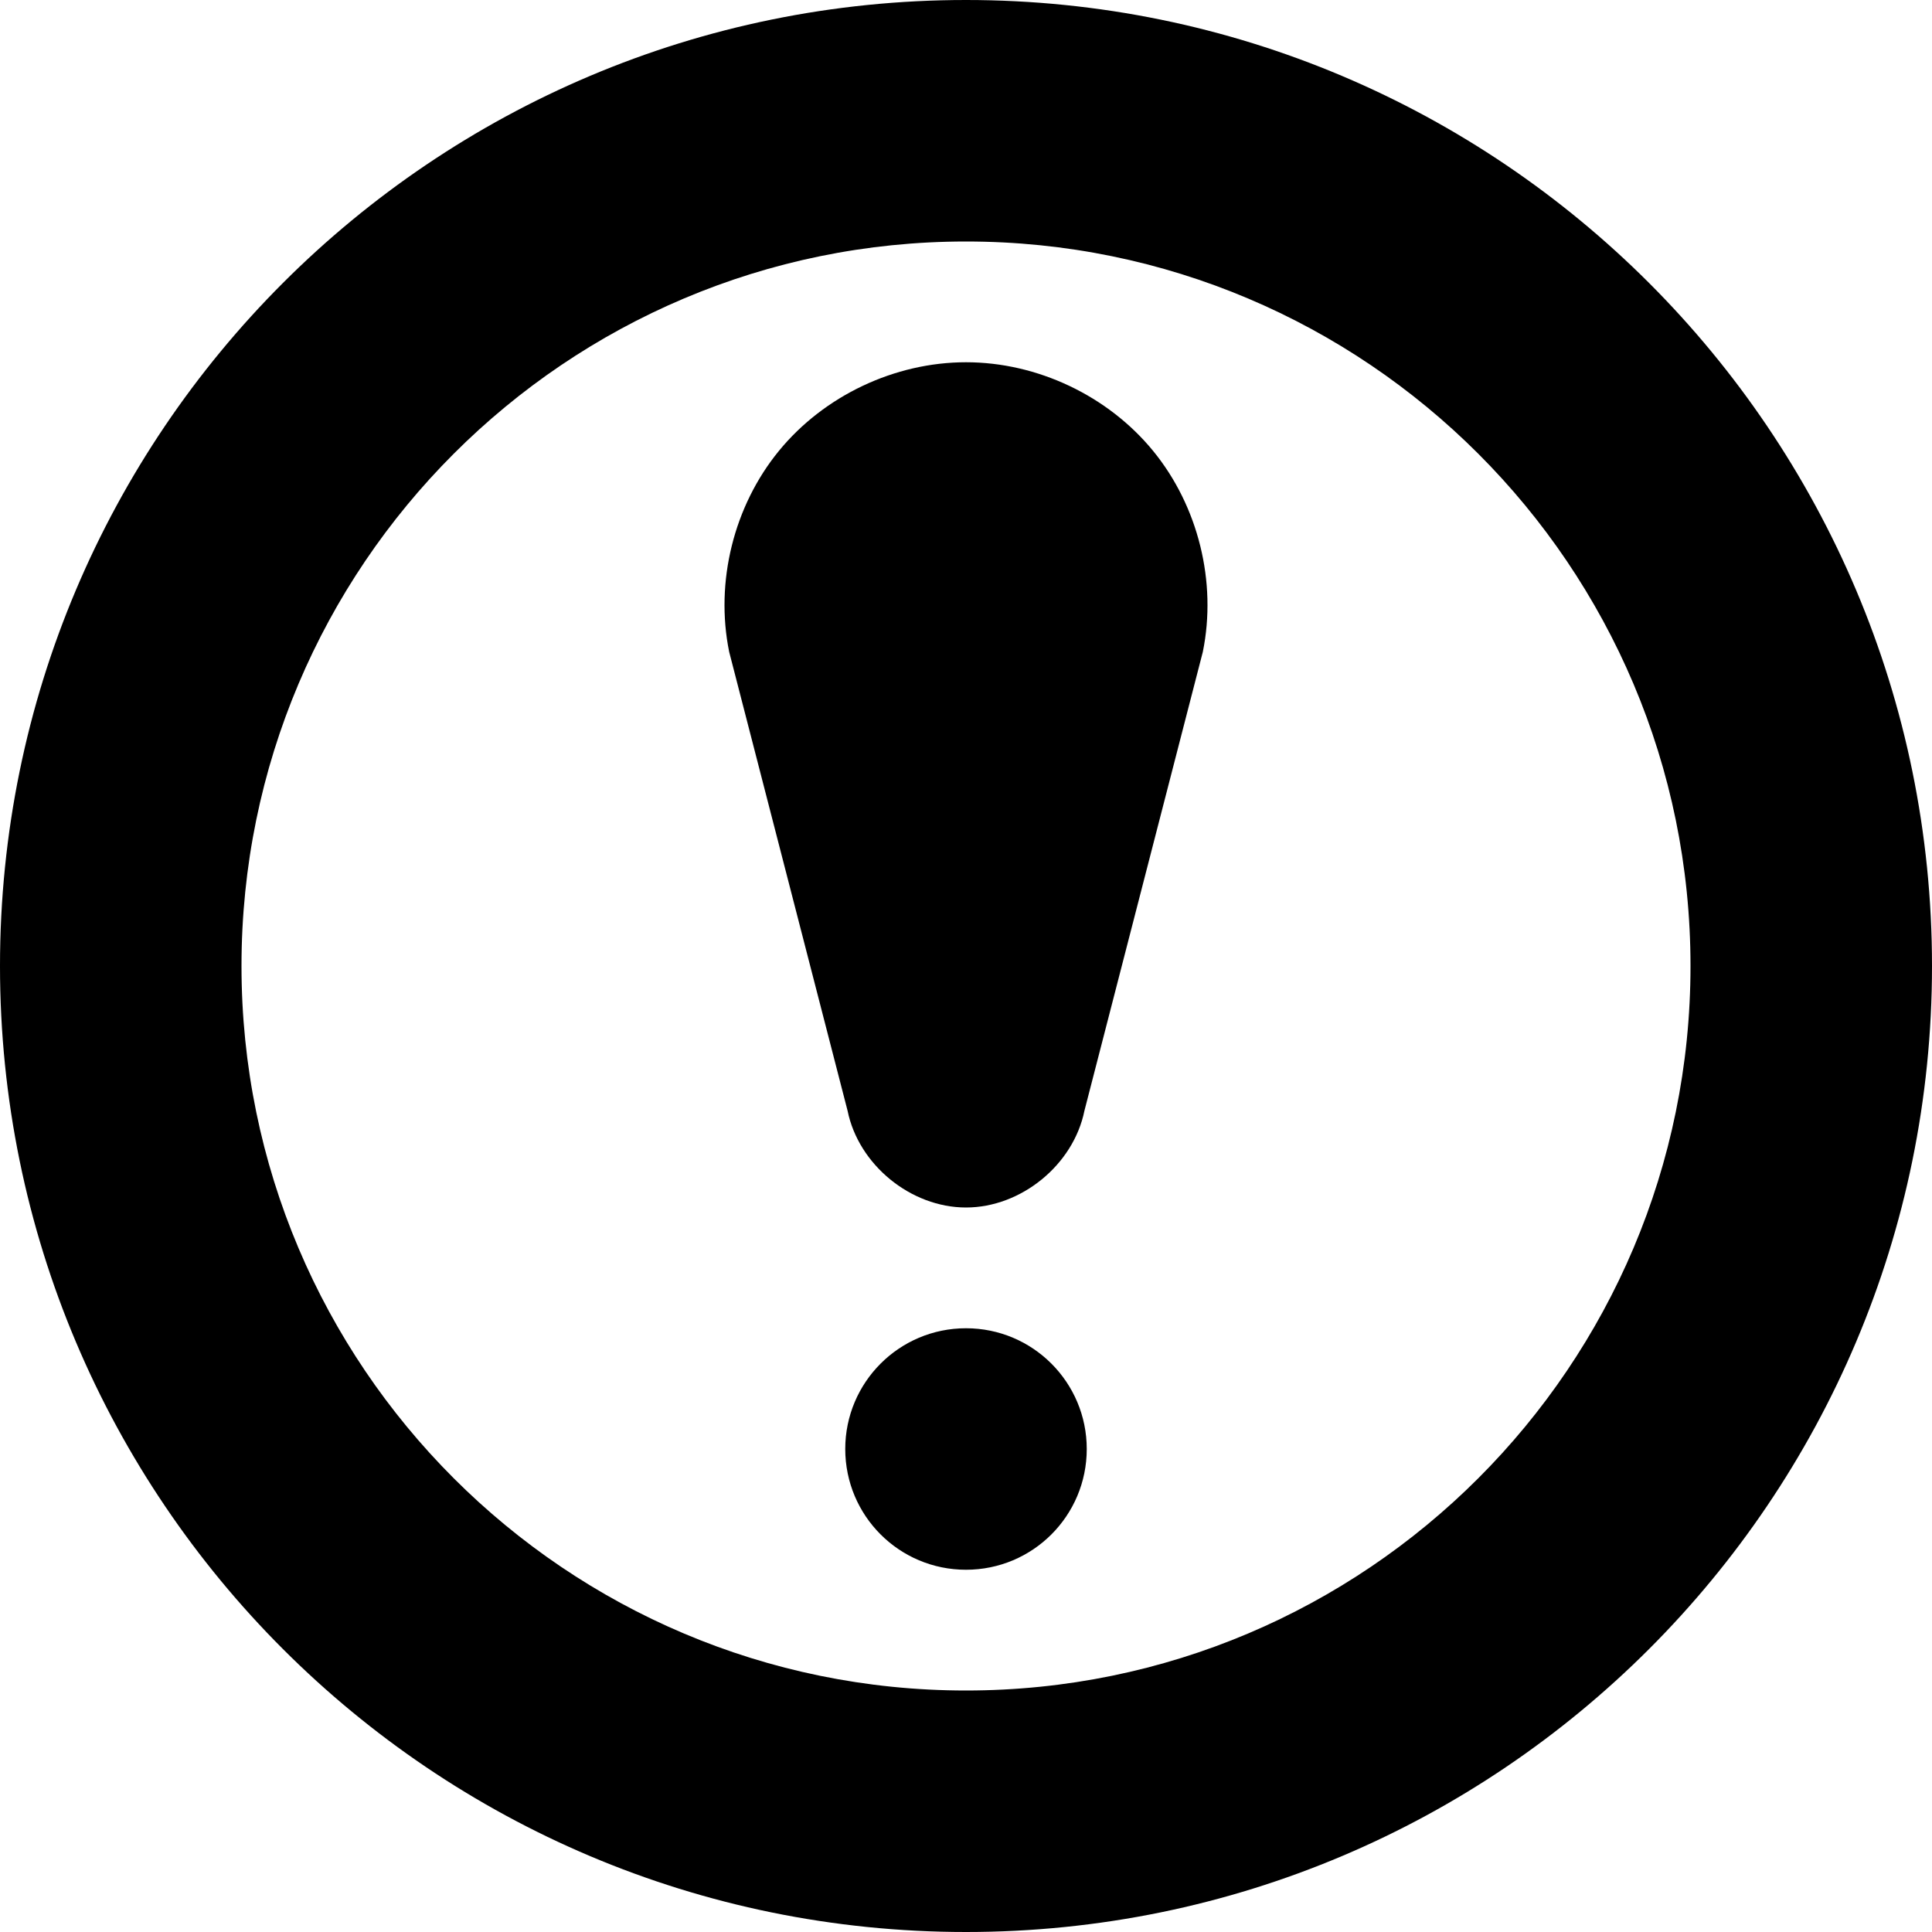 <?xml version="1.0" encoding="utf-8"?> <!-- Generator: IcoMoon.io --> <!DOCTYPE svg PUBLIC "-//W3C//DTD SVG 1.1//EN" "http://www.w3.org/Graphics/SVG/1.1/DTD/svg11.dtd"> <svg version="1.1" id="Layer_1" xmlns="http://www.w3.org/2000/svg" xmlns:xlink="http://www.w3.org/1999/xlink" x="0px" y="0px" width="48px" height="48px" viewBox="0 0 48 48" enable-background="new 0 0 16 16" xml:space="preserve" fill="#000000"> <path d="m 24,33 c 1.659,0 3,1.344 3,3 0,1.659 -1.341,3 -3,3 -1.659,0 -3,-1.341 -3,-3 0,-1.656 1.341,-3 3,-3 z M 21.058,27.597 18.116,16.195 C 17.763,14.459 18.229,12.575 19.351,11.203 20.473,9.832 22.228,9 24,9 c 1.772,0 3.527,0.832 4.649,2.203 1.122,1.372 1.588,3.256 1.235,4.992 L 26.942,27.597 C 26.669,28.94 25.371,30 24,30 22.629,30 21.331,28.94 21.058,27.597 z M 24,6 C 14.061,6 6,14.061 6,24 6,33.939 14.061,42 24,42 33.939,42 42,33.939 42,24 42,14.061 33.939,6 24,6 z m 0,42 C 10.746,48 0,37.254 0,24 0,10.746 10.746,0 24,0 37.254,0 48,10.746 48,24 48,37.254 37.254,48 24,48 z" ></path></svg>